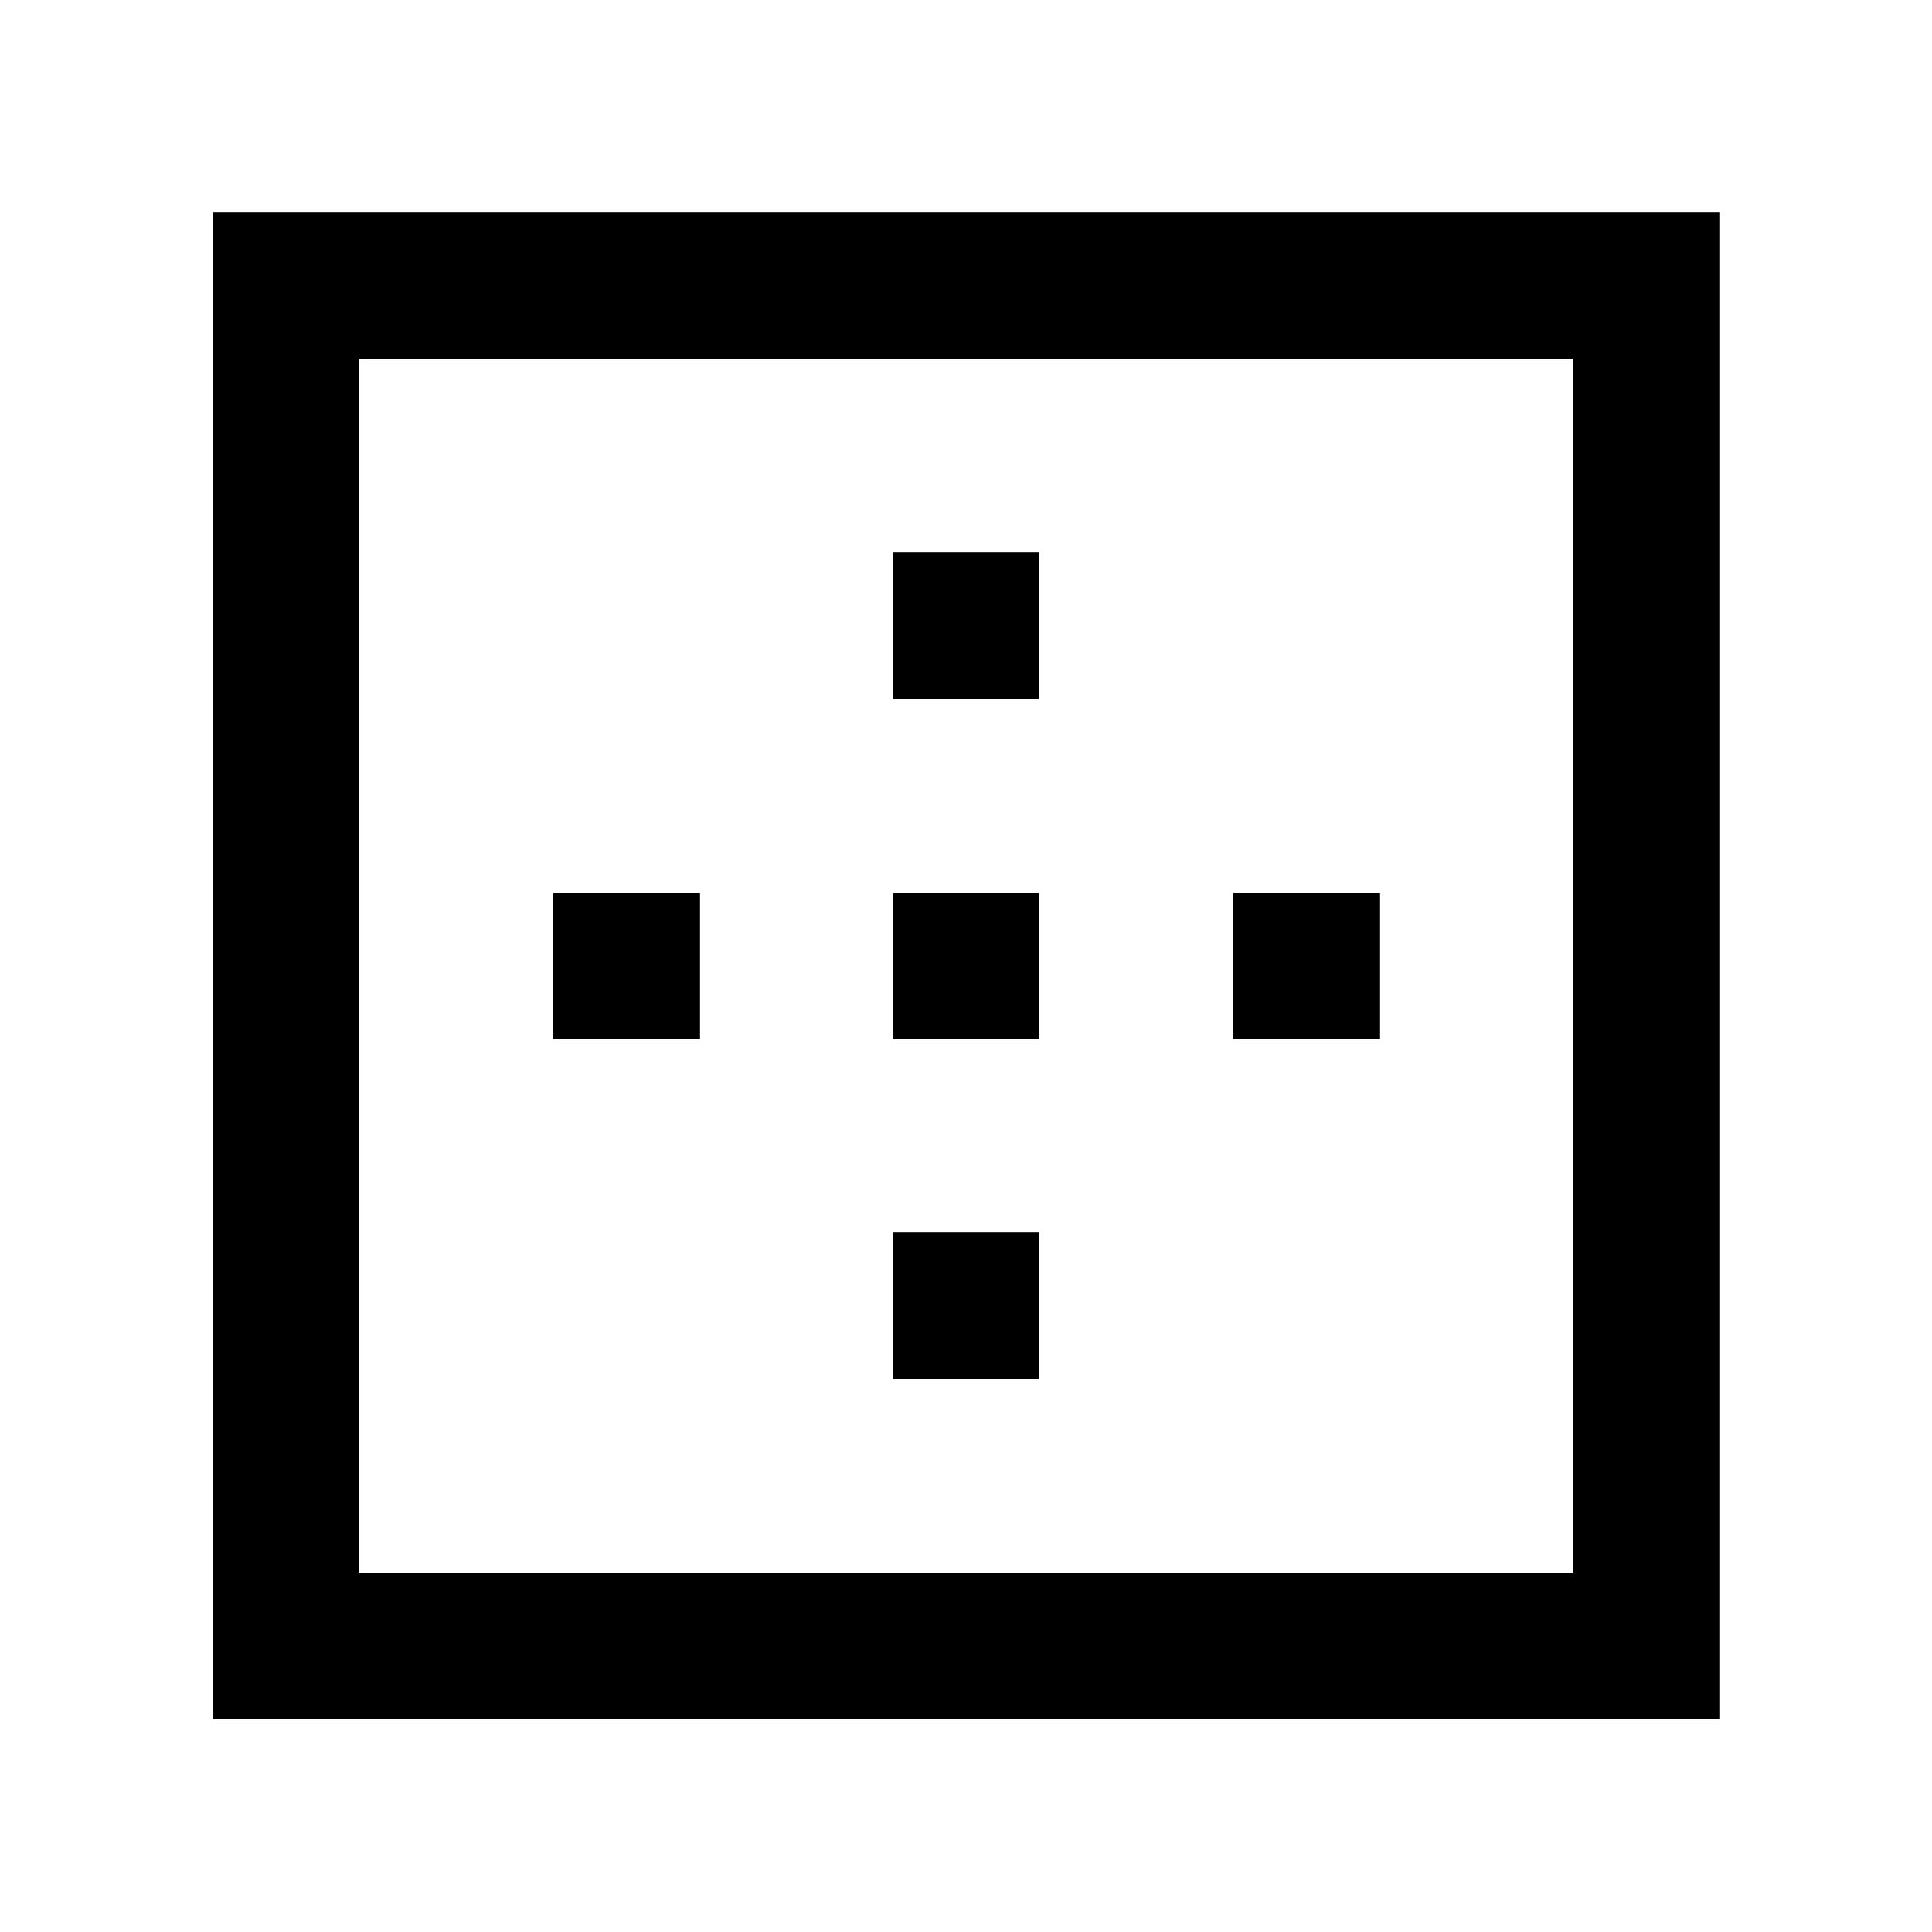 <svg xmlns="http://www.w3.org/2000/svg" width="48" height="48" viewBox="0 -960 960 960"><path d="M274.826-443.782v-72.436h73v72.436h-73Zm168.956 168.956v-73h72.436v73h-72.436Zm0-168.956v-72.436h72.436v72.436h-72.436Zm0-168.957v-73.001h72.436v73.001h-72.436Zm168.957 168.957v-72.436h73.001v72.436h-73.001ZM178.304-178.304h603.392v-603.392H178.304v603.392Zm-72.435 72.435v-748.827h748.827v748.827H105.869Z"/></svg>
